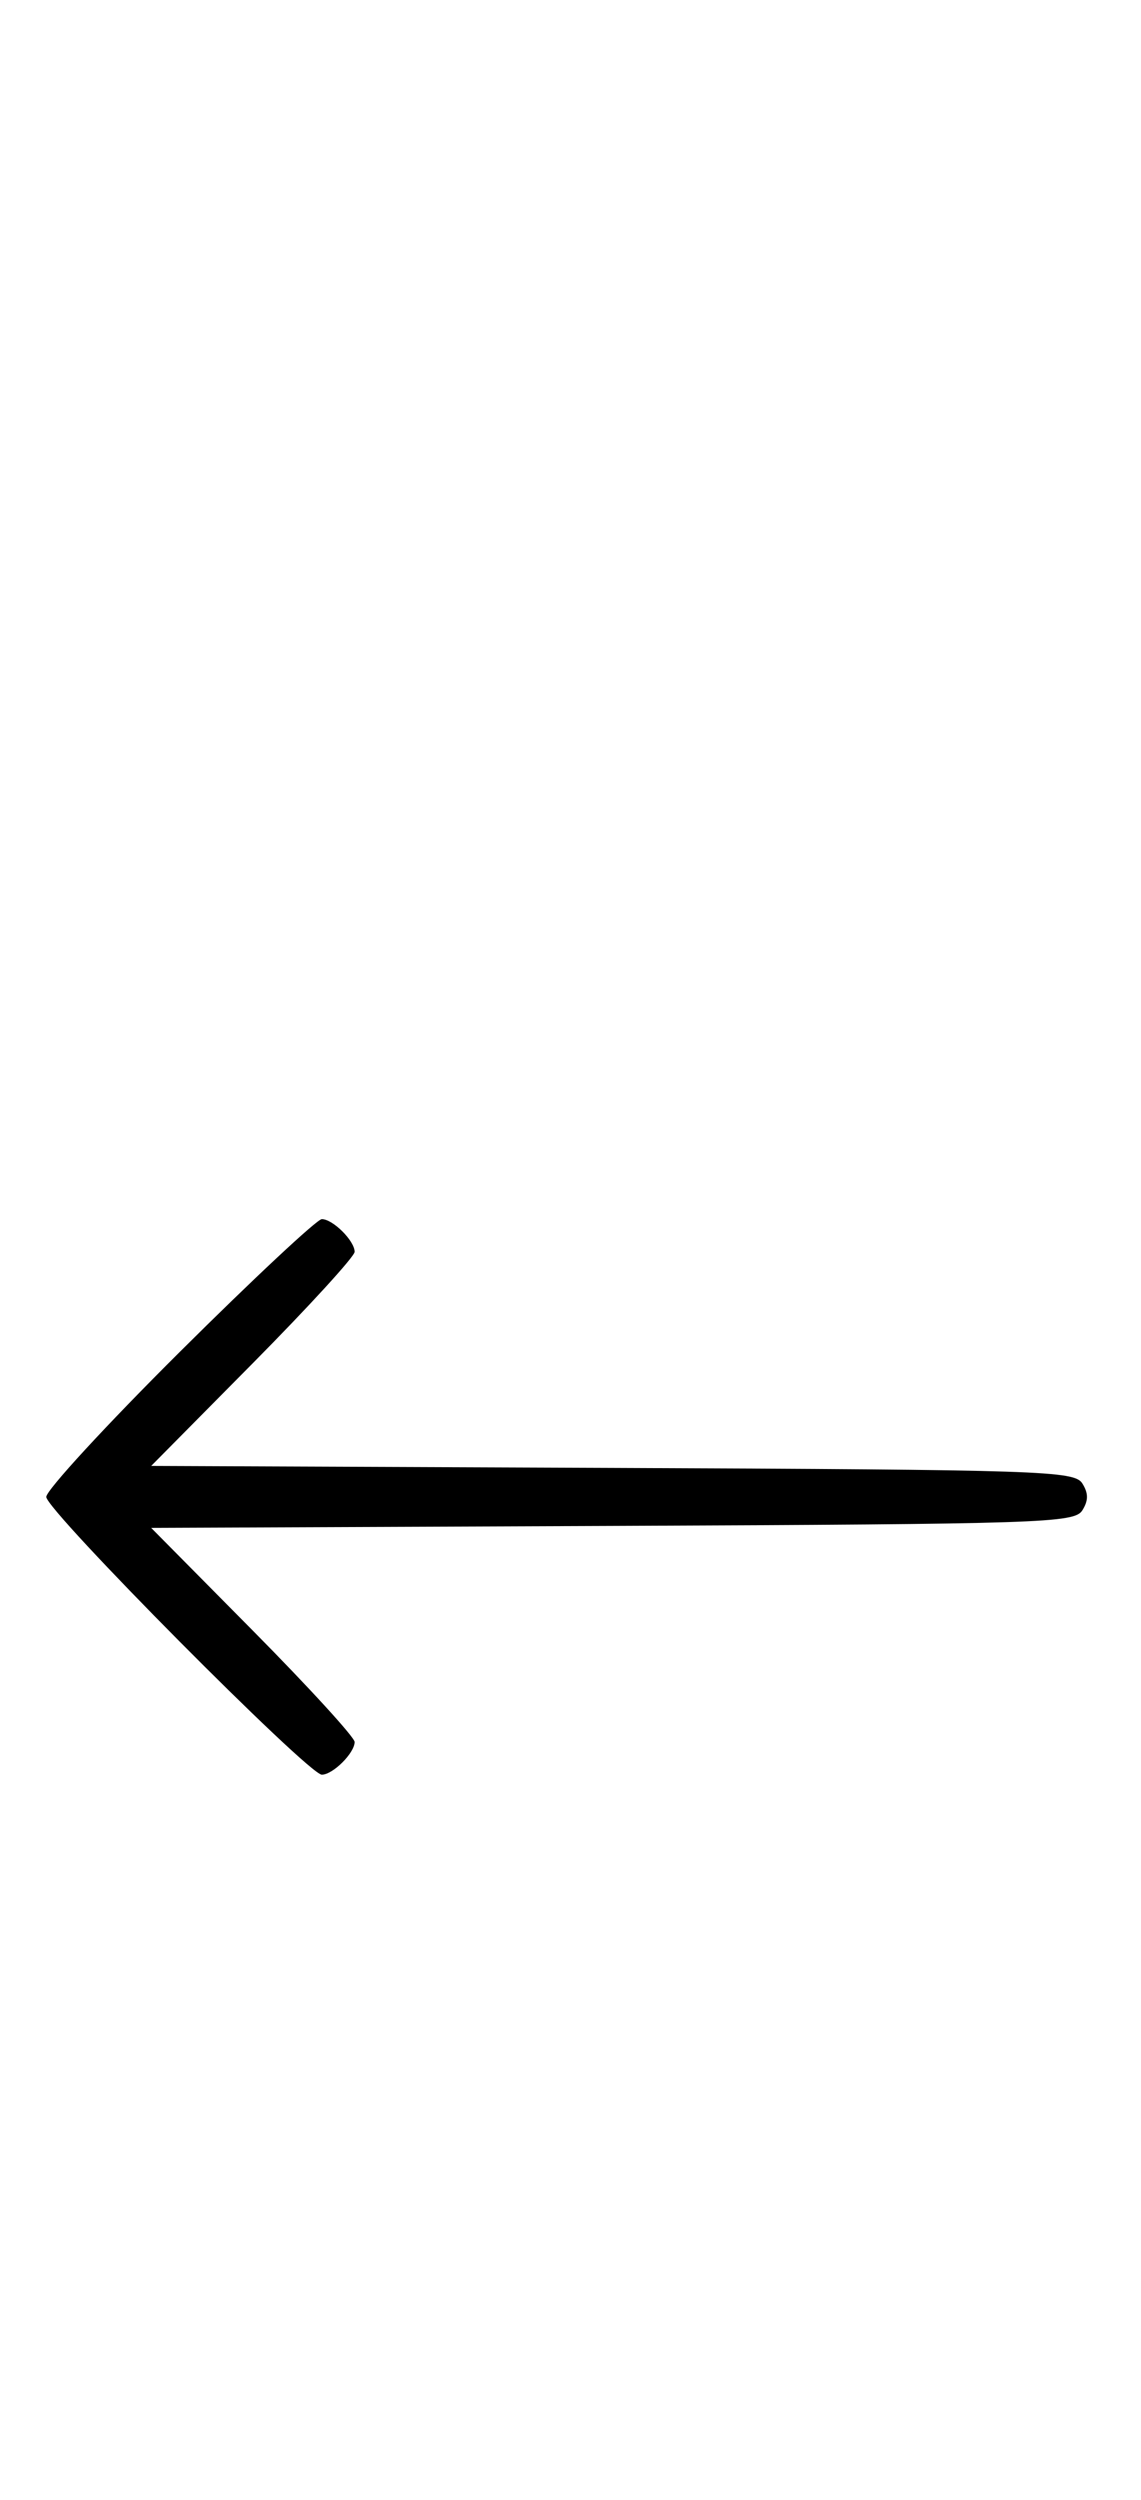 <svg xmlns="http://www.w3.org/2000/svg" width="148" height="324" viewBox="0 0 148 324" version="1.1">
	<path d="M 23.315 175.213 C 13.792 184.680, 6 193.134, 6 194 C 6 195.761, 39.994 230, 41.743 230 C 43.175 230, 46 227.187, 46 225.761 C 46 225.159, 40.063 218.670, 32.806 211.341 L 19.611 198.016 79.447 197.758 C 135.182 197.518, 139.358 197.380, 140.386 195.750 C 141.191 194.474, 141.191 193.526, 140.386 192.250 C 139.358 190.620, 135.182 190.482, 79.447 190.242 L 19.611 189.984 32.806 176.659 C 40.063 169.330, 46 162.841, 46 162.239 C 46 160.813, 43.175 158, 41.743 158 C 41.131 158, 32.838 165.746, 23.315 175.213 " stroke="none" fill="black" fill-rule="evenodd"/>
</svg>